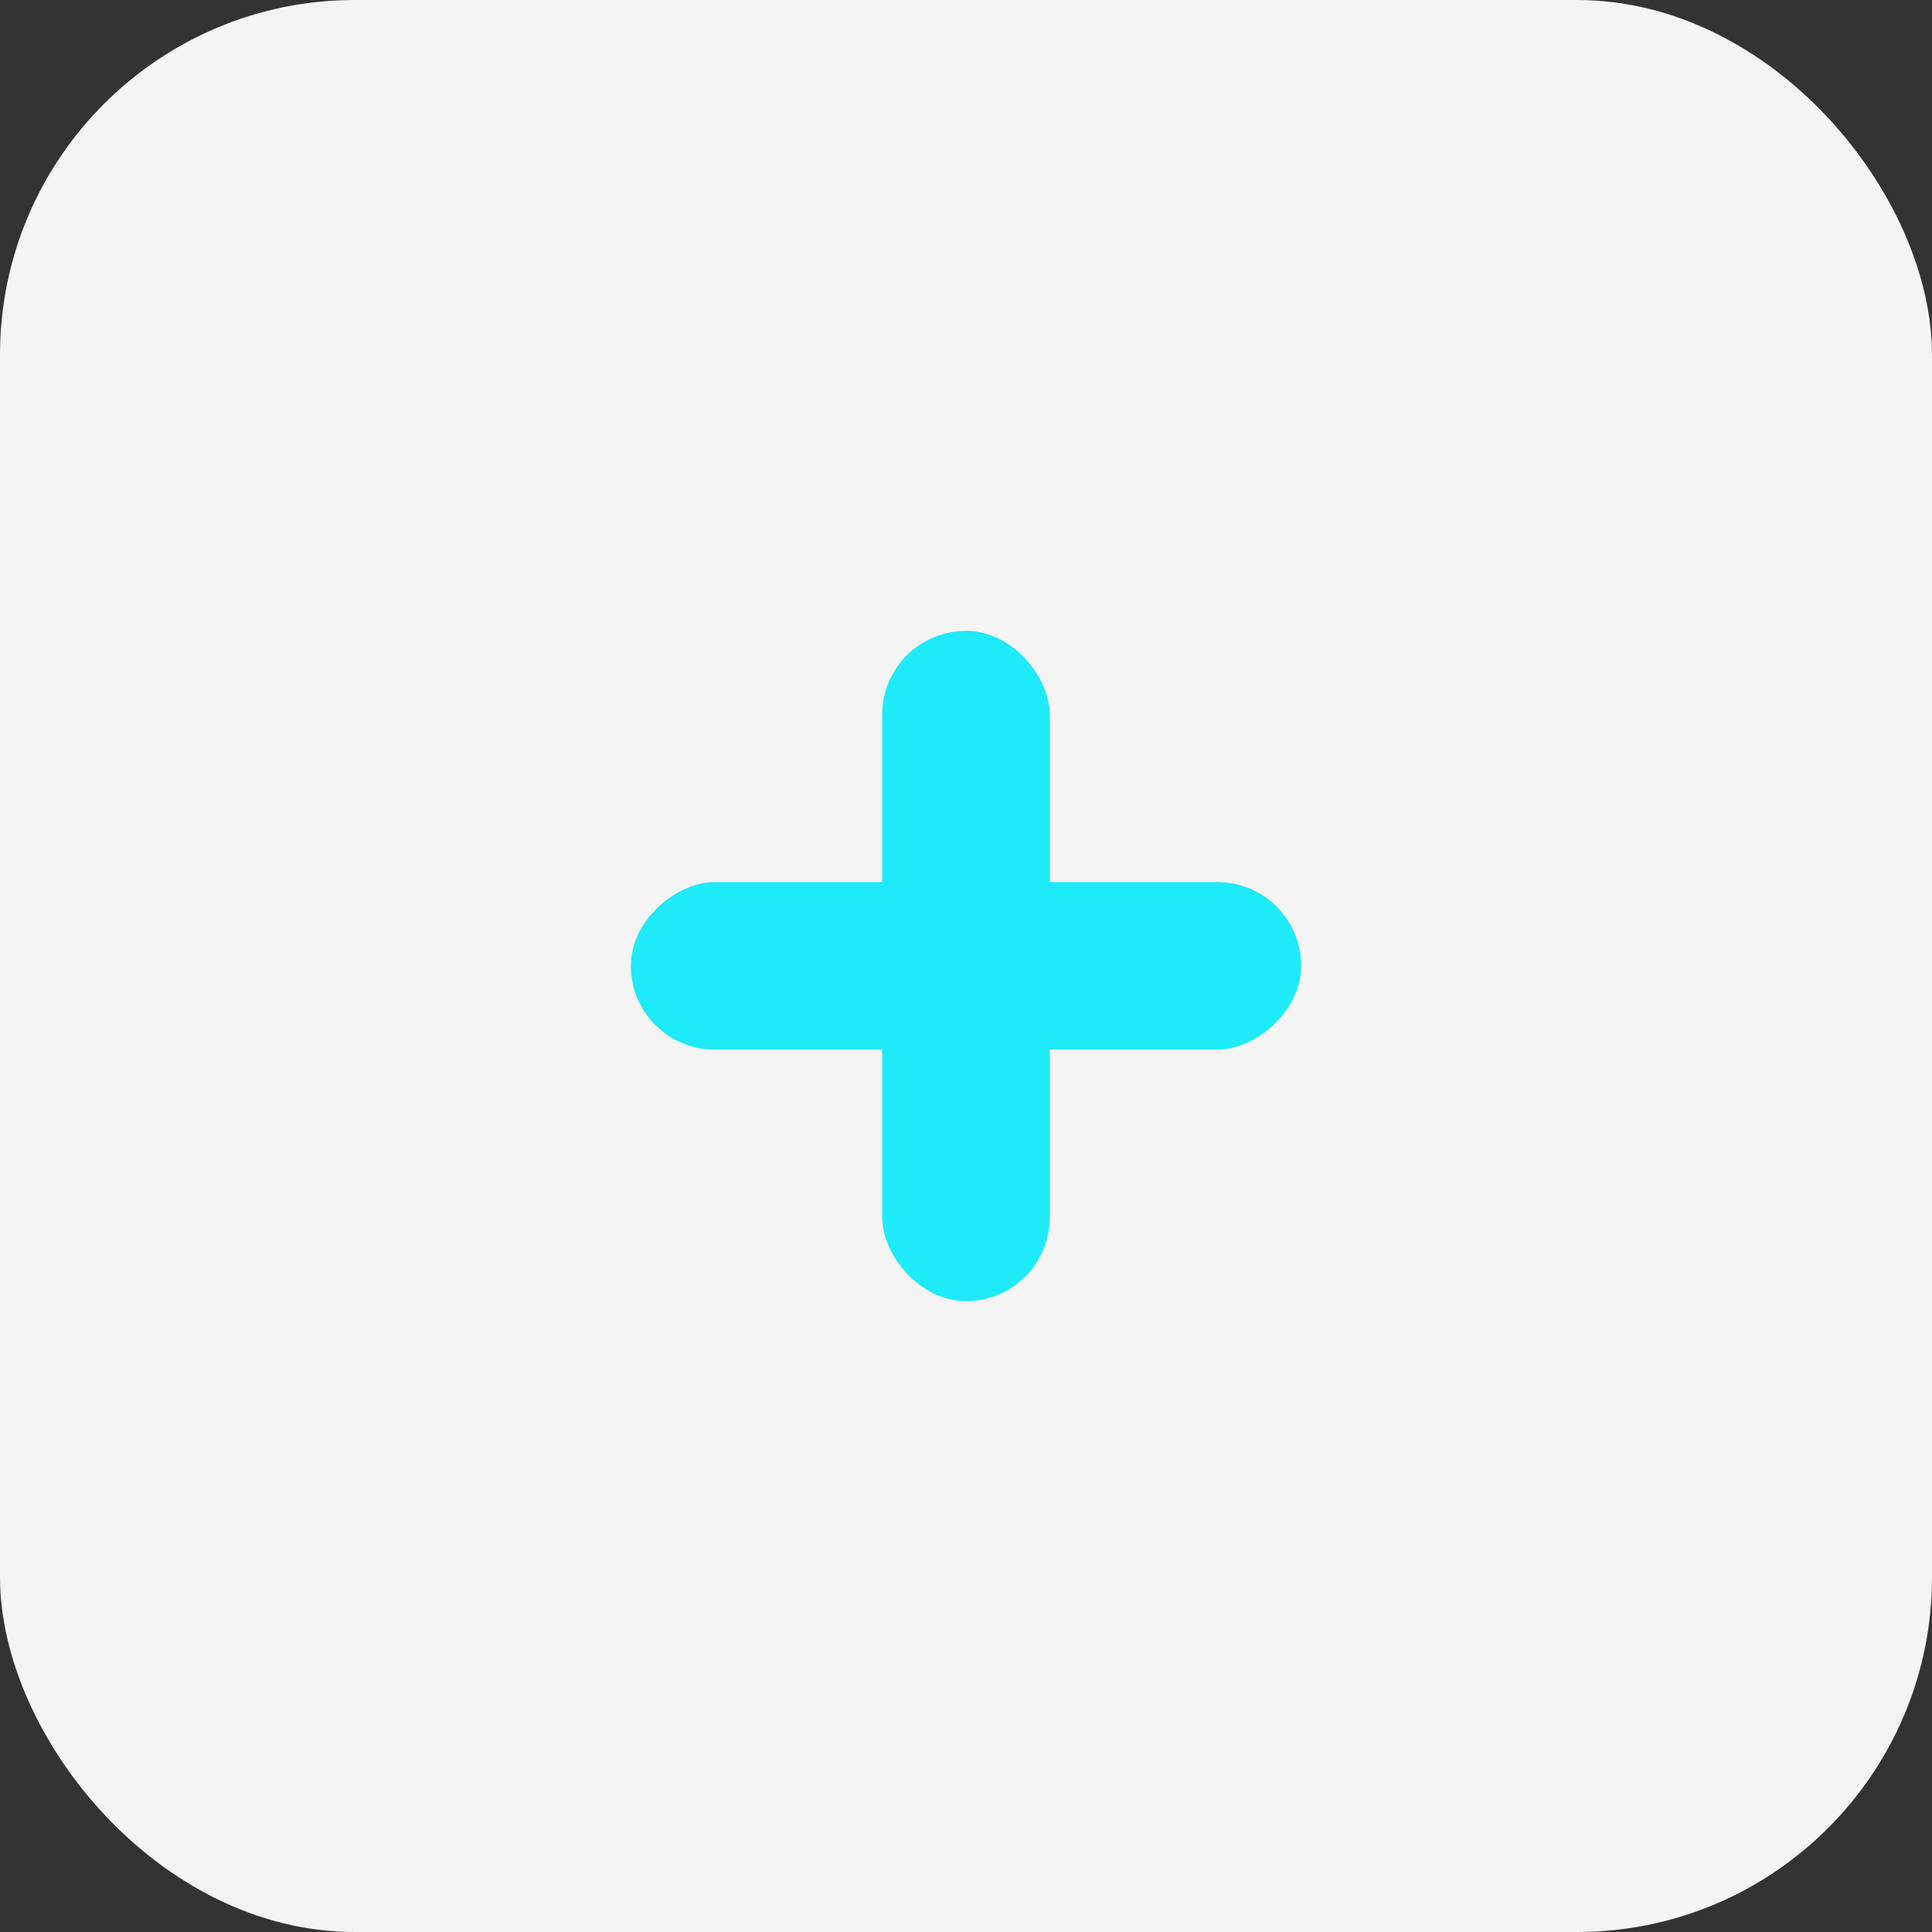 <svg width="49" height="49" viewBox="0 0 49 49" fill="none" xmlns="http://www.w3.org/2000/svg">
<rect x="0" y="0" width="49" height="49" fill="#333333" stroke="none"/>
<rect width="49" height="49" rx="9" fill="#F4F4F4"/>
<rect x="22.375" y="16" width="4.25" height="17" rx="2.125" fill="#1FEAF8"/>
<rect x="33" y="22.371" width="4.25" height="17" rx="2.125" transform="rotate(90 33 22.371)" fill="#1FEAF8"/>
</svg>
